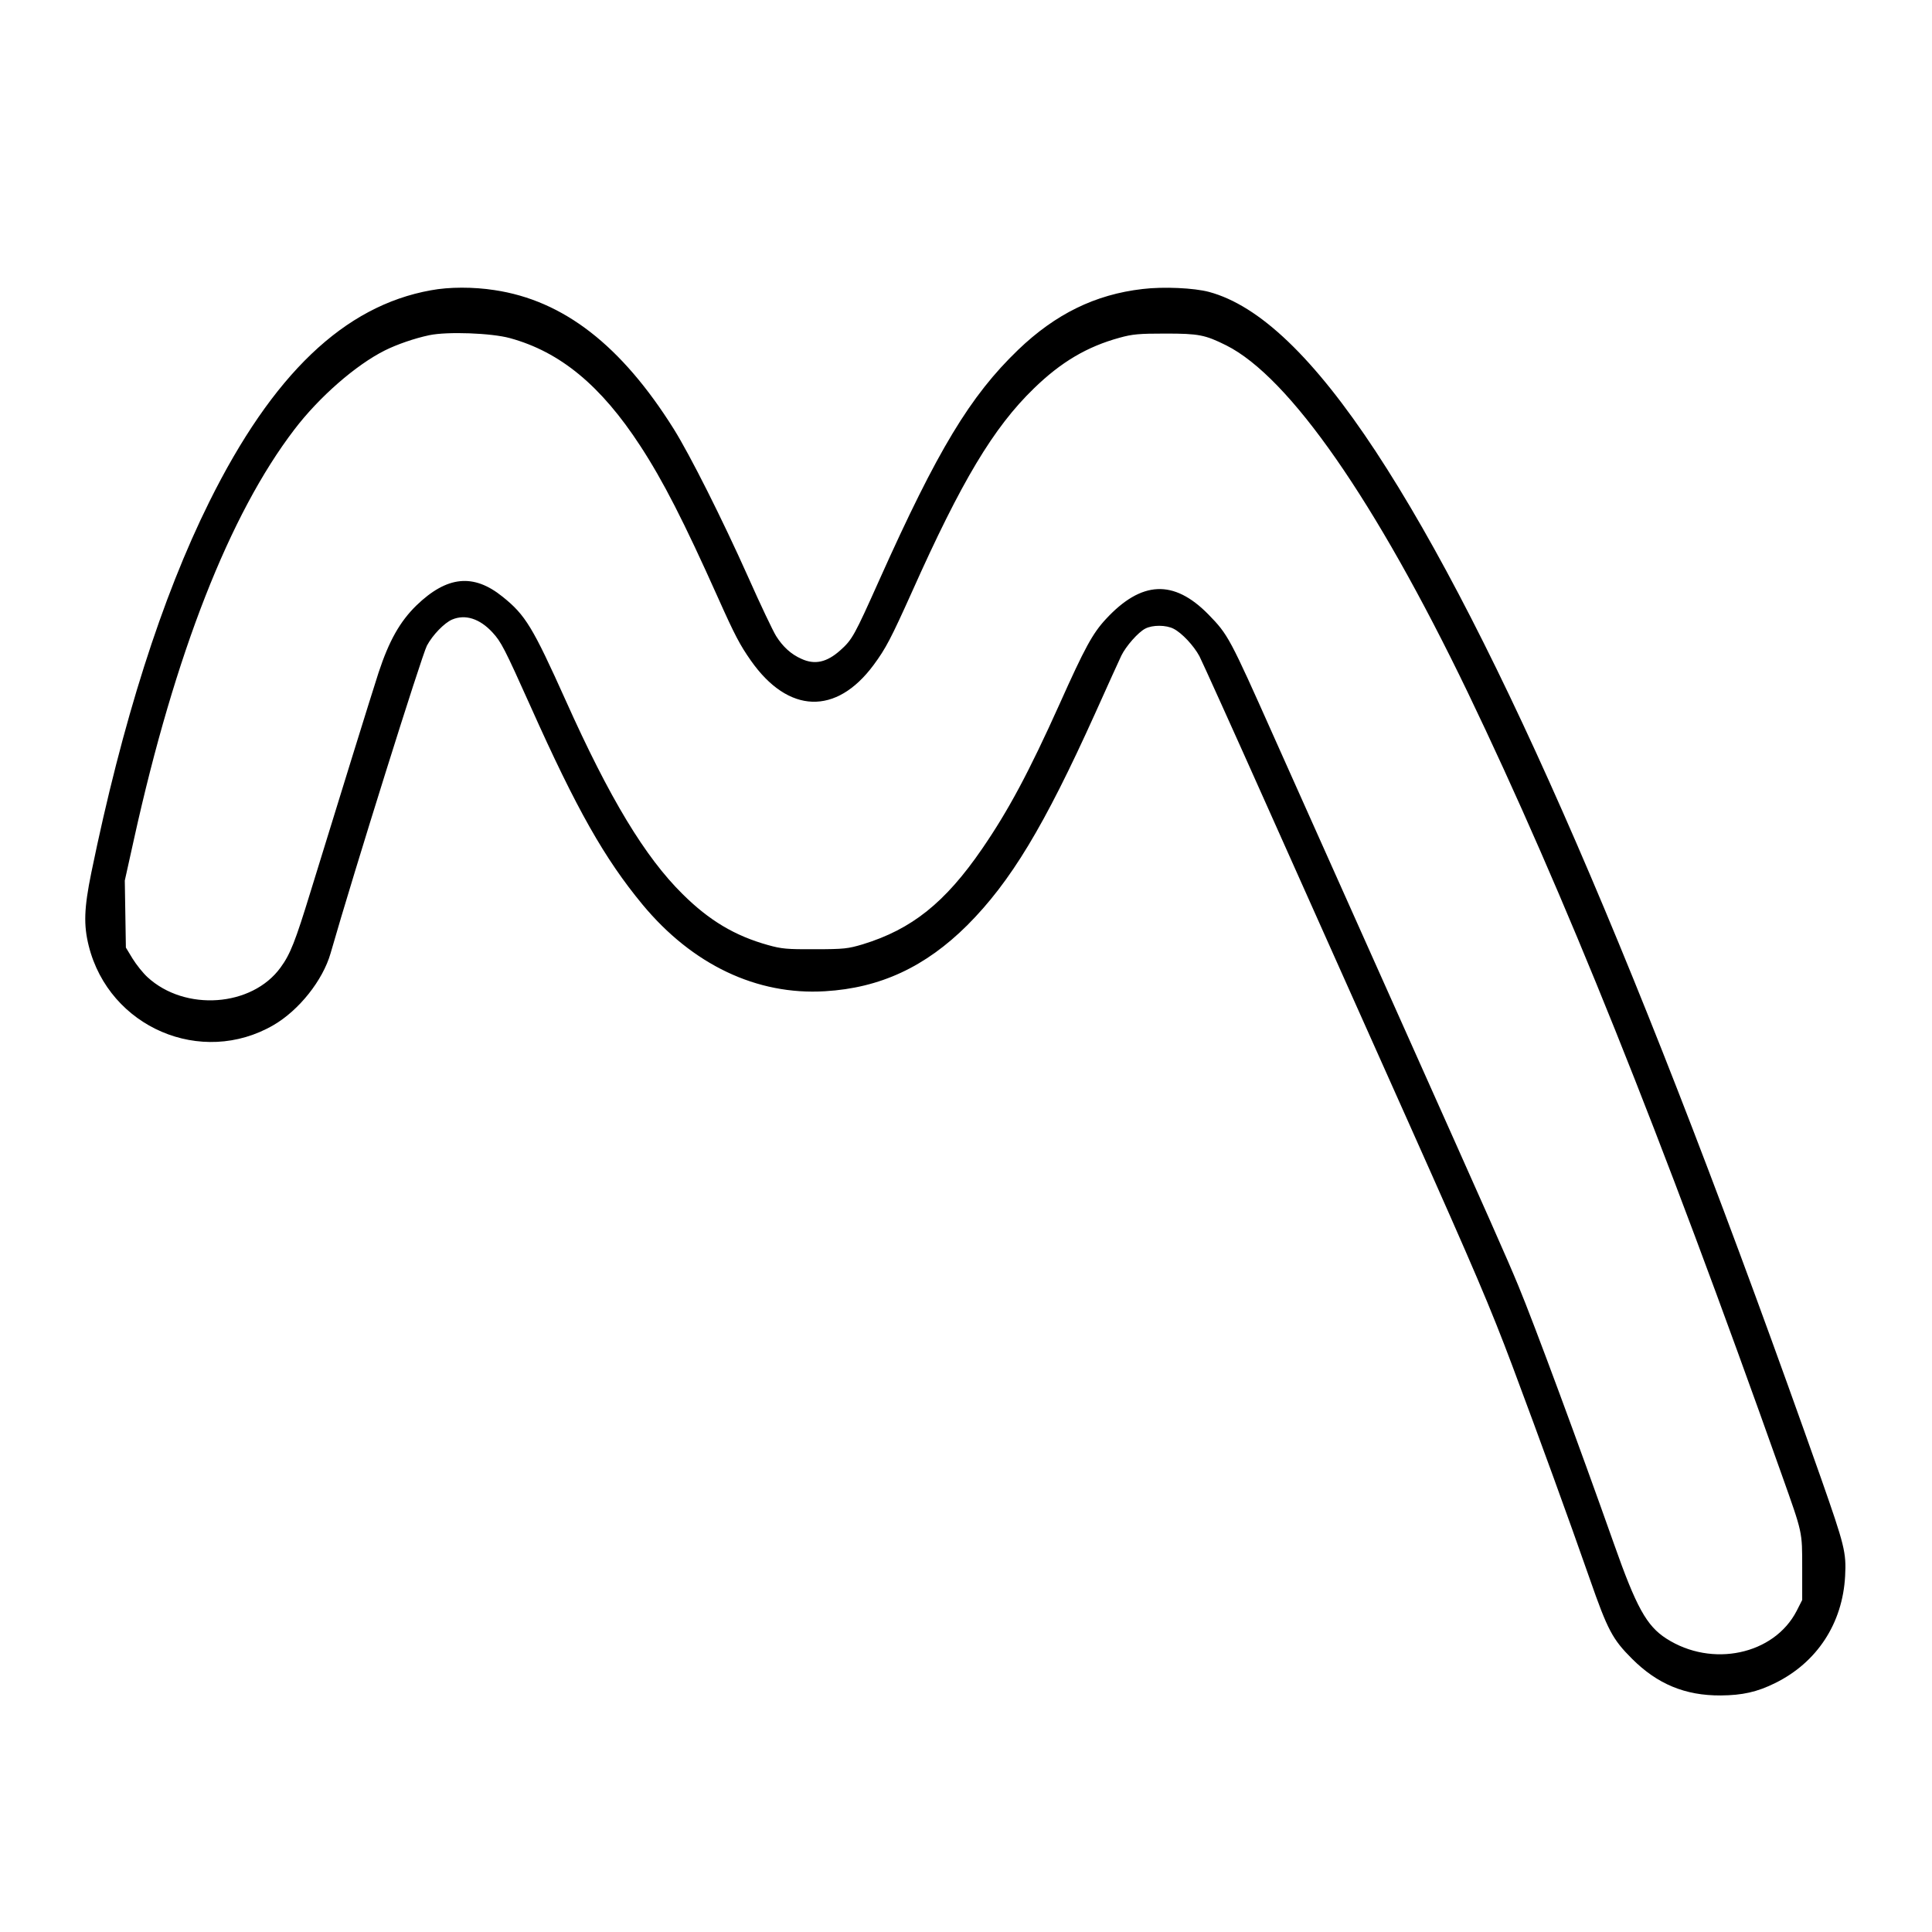 <?xml version="1.0" standalone="no"?>
<!DOCTYPE svg PUBLIC "-//W3C//DTD SVG 20010904//EN"
 "http://www.w3.org/TR/2001/REC-SVG-20010904/DTD/svg10.dtd">
<svg version="1.0" xmlns="http://www.w3.org/2000/svg"
 width="2048pt" height="2048pt" viewBox="0 0 2048 2048"
 preserveAspectRatio="xMidYMid meet">
<g transform="translate(0,2048) scale(0.192,-0.192)"
fill="#000000" stroke="none">
<path d="M2379 9064 c-479 -86 -874 -464 -1224 -1169 -262 -528 -480 -1214
-651 -2047 -40 -196 -43 -288 -14 -404 113 -450 622 -668 1020 -437 141 82
272 247 315 396 130 454 504 1646 532 1699 32 60 97 126 139 144 73 31 153 5
223 -71 48 -52 66 -87 211 -410 254 -568 408 -839 617 -1092 275 -332 631
-502 1008 -479 304 18 554 134 786 365 239 240 423 544 704 1166 69 154 135
299 146 322 26 53 93 129 132 149 40 21 115 21 157 -1 45 -23 110 -92 142
-151 14 -27 186 -407 381 -844 195 -437 546 -1222 780 -1745 360 -806 446
-1008 567 -1330 153 -409 307 -832 427 -1175 99 -284 126 -334 233 -441 140
-140 293 -204 490 -203 120 1 201 19 300 68 232 114 373 330 387 591 7 131 -3
169 -133 540 -991 2808 -1791 4654 -2459 5670 -339 515 -641 805 -920 880 -82
22 -252 30 -367 16 -261 -30 -481 -138 -687 -336 -264 -254 -444 -551 -766
-1270 -138 -308 -149 -329 -216 -389 -74 -66 -140 -81 -214 -47 -57 25 -103
67 -140 126 -17 27 -87 174 -154 325 -144 322 -320 672 -411 818 -289 461
-608 710 -990 767 -116 18 -250 18 -351 -1z m436 -264 c278 -76 503 -262 720
-595 126 -193 240 -416 429 -838 93 -208 121 -261 182 -348 206 -293 470 -303
677 -24 68 92 96 146 213 406 272 609 449 905 672 1121 150 146 294 231 473
280 72 20 108 23 254 23 184 0 218 -7 335 -65 349 -175 823 -857 1333 -1915
531 -1105 1064 -2432 1734 -4320 116 -327 113 -311 113 -516 l0 -176 -31 -61
c-125 -241 -467 -314 -719 -152 -109 70 -166 173 -290 525 -186 526 -442 1219
-528 1425 -66 159 -129 301 -674 1520 -289 646 -592 1324 -673 1505 -247 554
-254 567 -364 680 -191 194 -369 186 -566 -27 -73 -79 -116 -158 -254 -466
-170 -378 -284 -591 -429 -802 -204 -297 -388 -444 -659 -527 -81 -24 -103
-27 -263 -27 -155 -1 -185 2 -260 23 -183 51 -325 136 -471 281 -208 205 -404
530 -645 1068 -183 407 -223 473 -349 574 -161 130 -307 115 -476 -48 -91 -89
-151 -195 -209 -371 -38 -117 -228 -730 -375 -1208 -85 -277 -112 -346 -166
-420 -158 -218 -528 -244 -735 -53 -24 22 -61 68 -82 102 l-37 61 -3 185 -3
185 51 230 c226 1023 528 1793 885 2260 137 180 340 357 500 437 66 33 164 67
245 84 100 21 343 12 445 -16z"/>
</g>
</svg>

